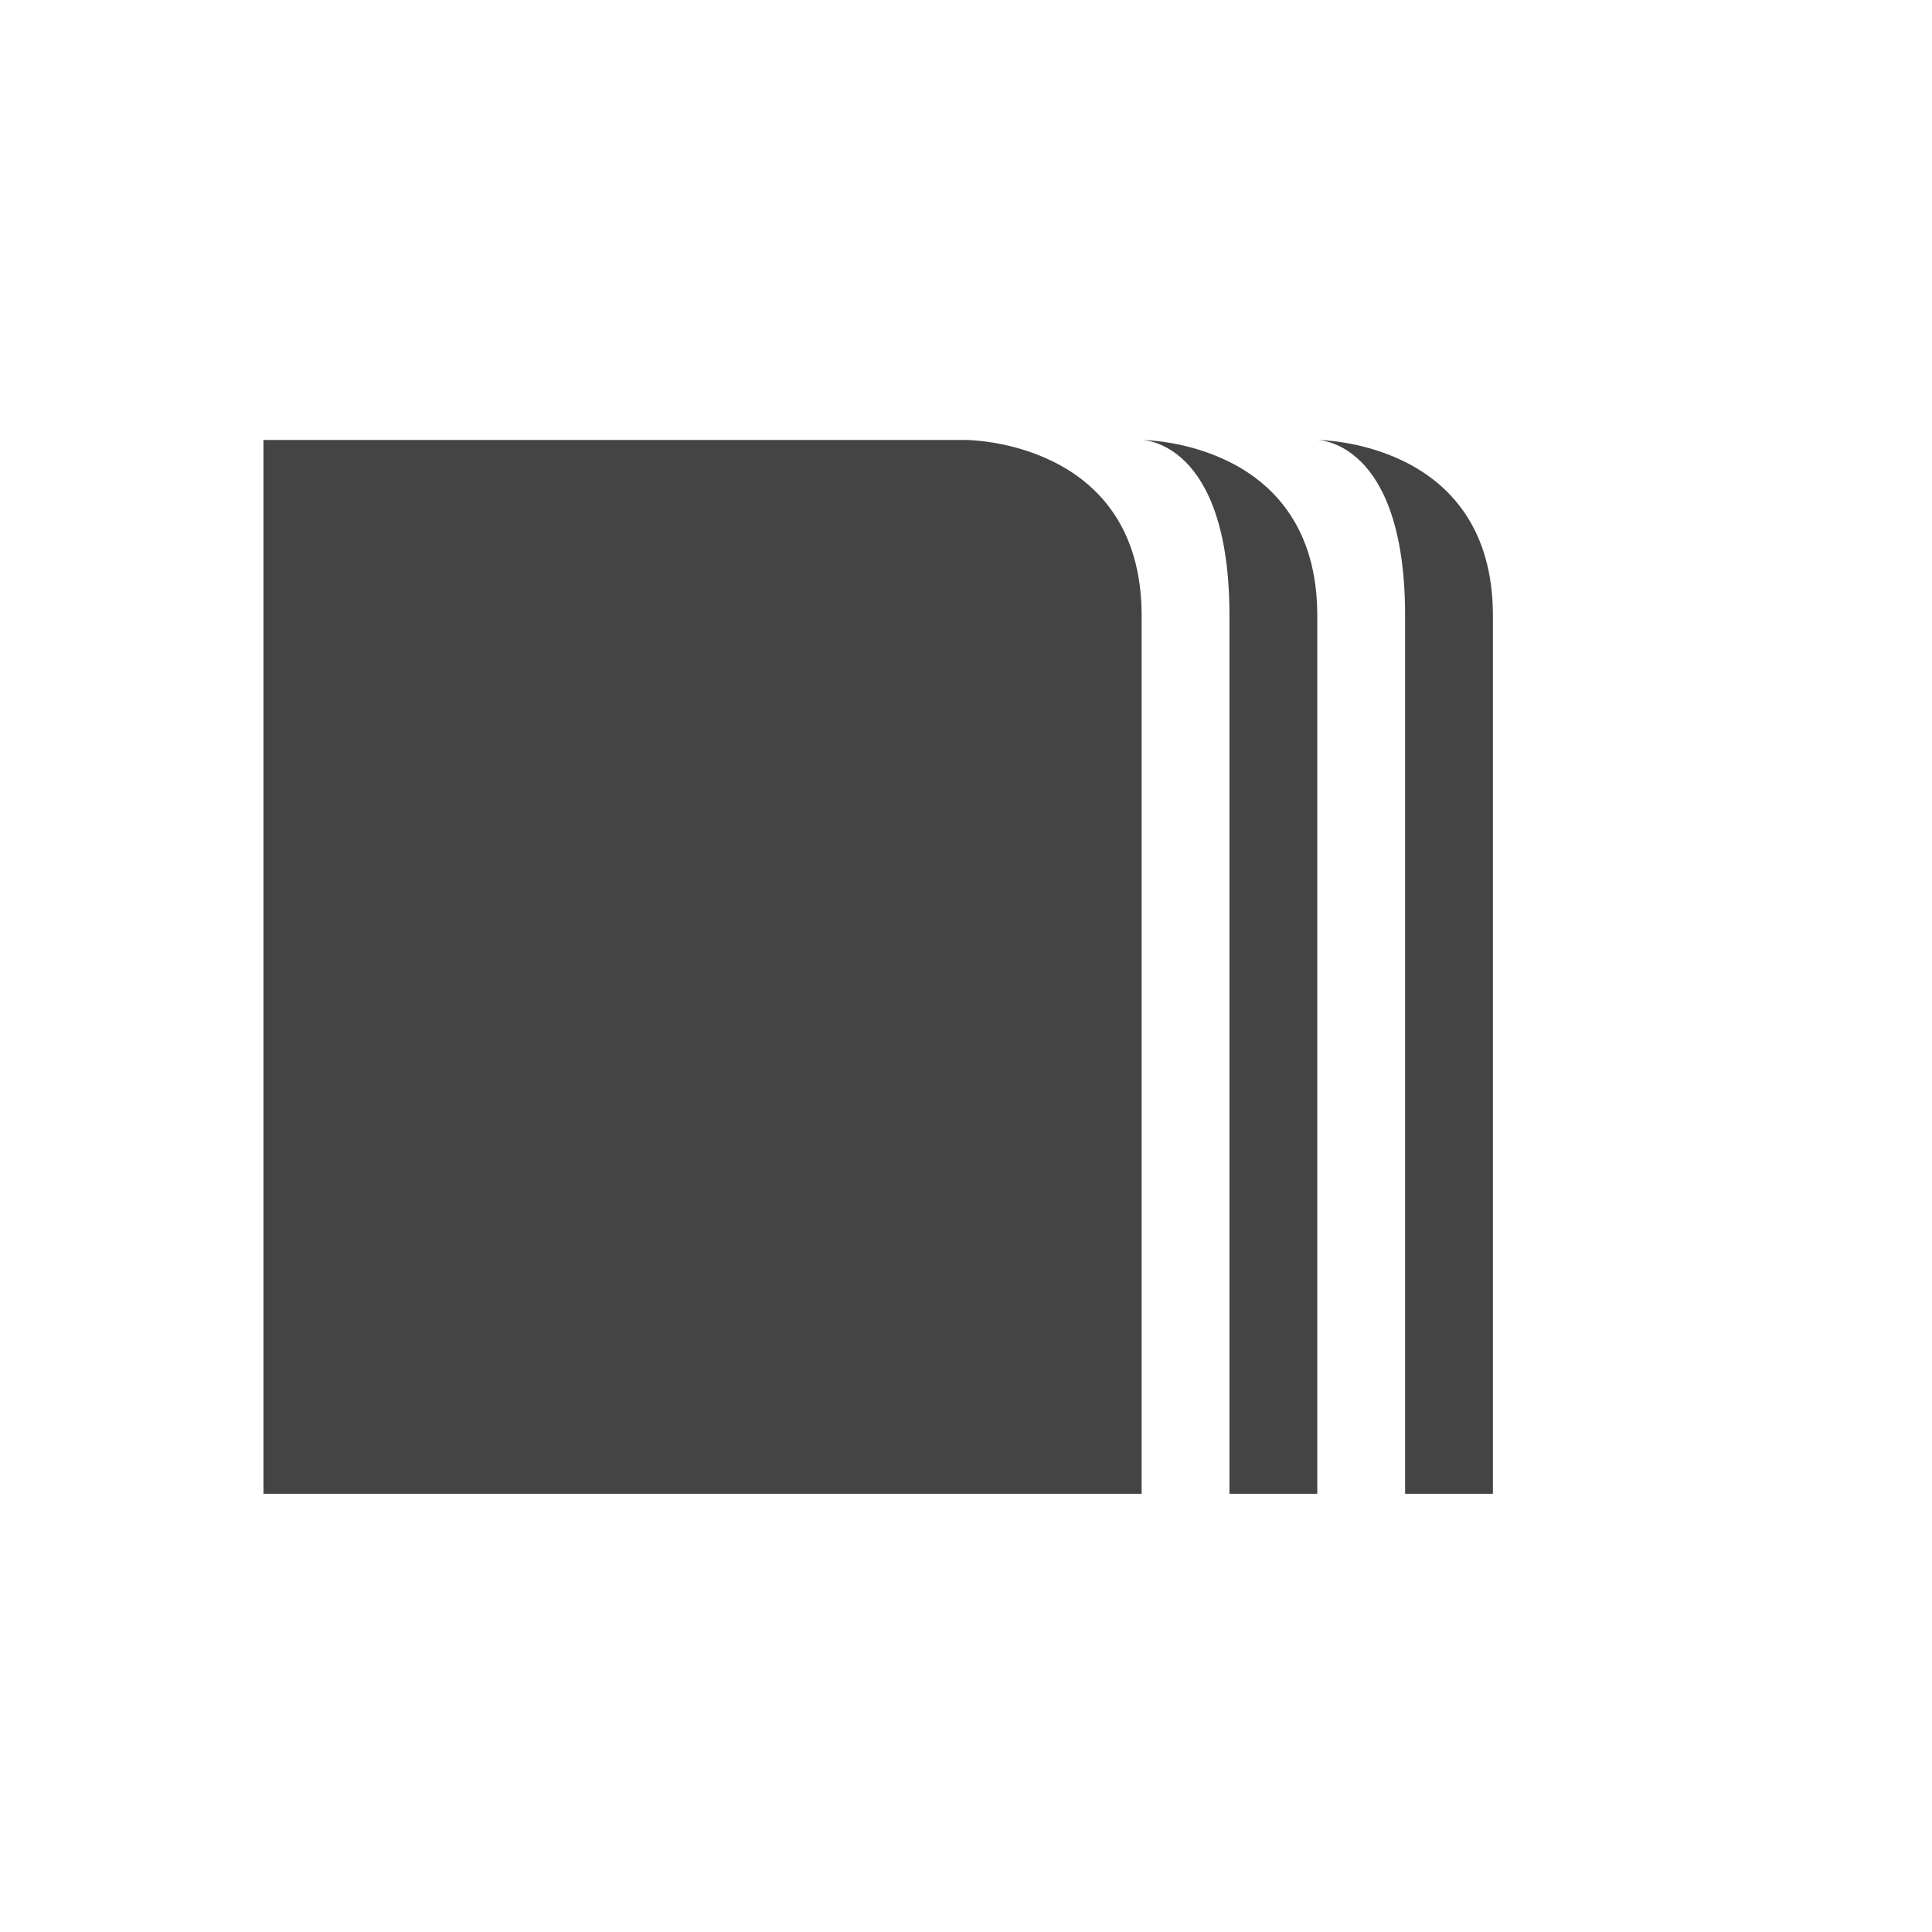 <svg height="22" viewBox="0 0 22 22" width="22" xmlns="http://www.w3.org/2000/svg">
  <path d="m0 2.01v12h10v-10c0-2-2-2-2-2zm10 0s1 0 1 2v10h1v-10c0-2-2-2-2-2zm2 0s1 0 1 2v10h1v-10c0-2-2-2-2-2z" fill="#444" transform="translate(3 3)"/>
</svg>
